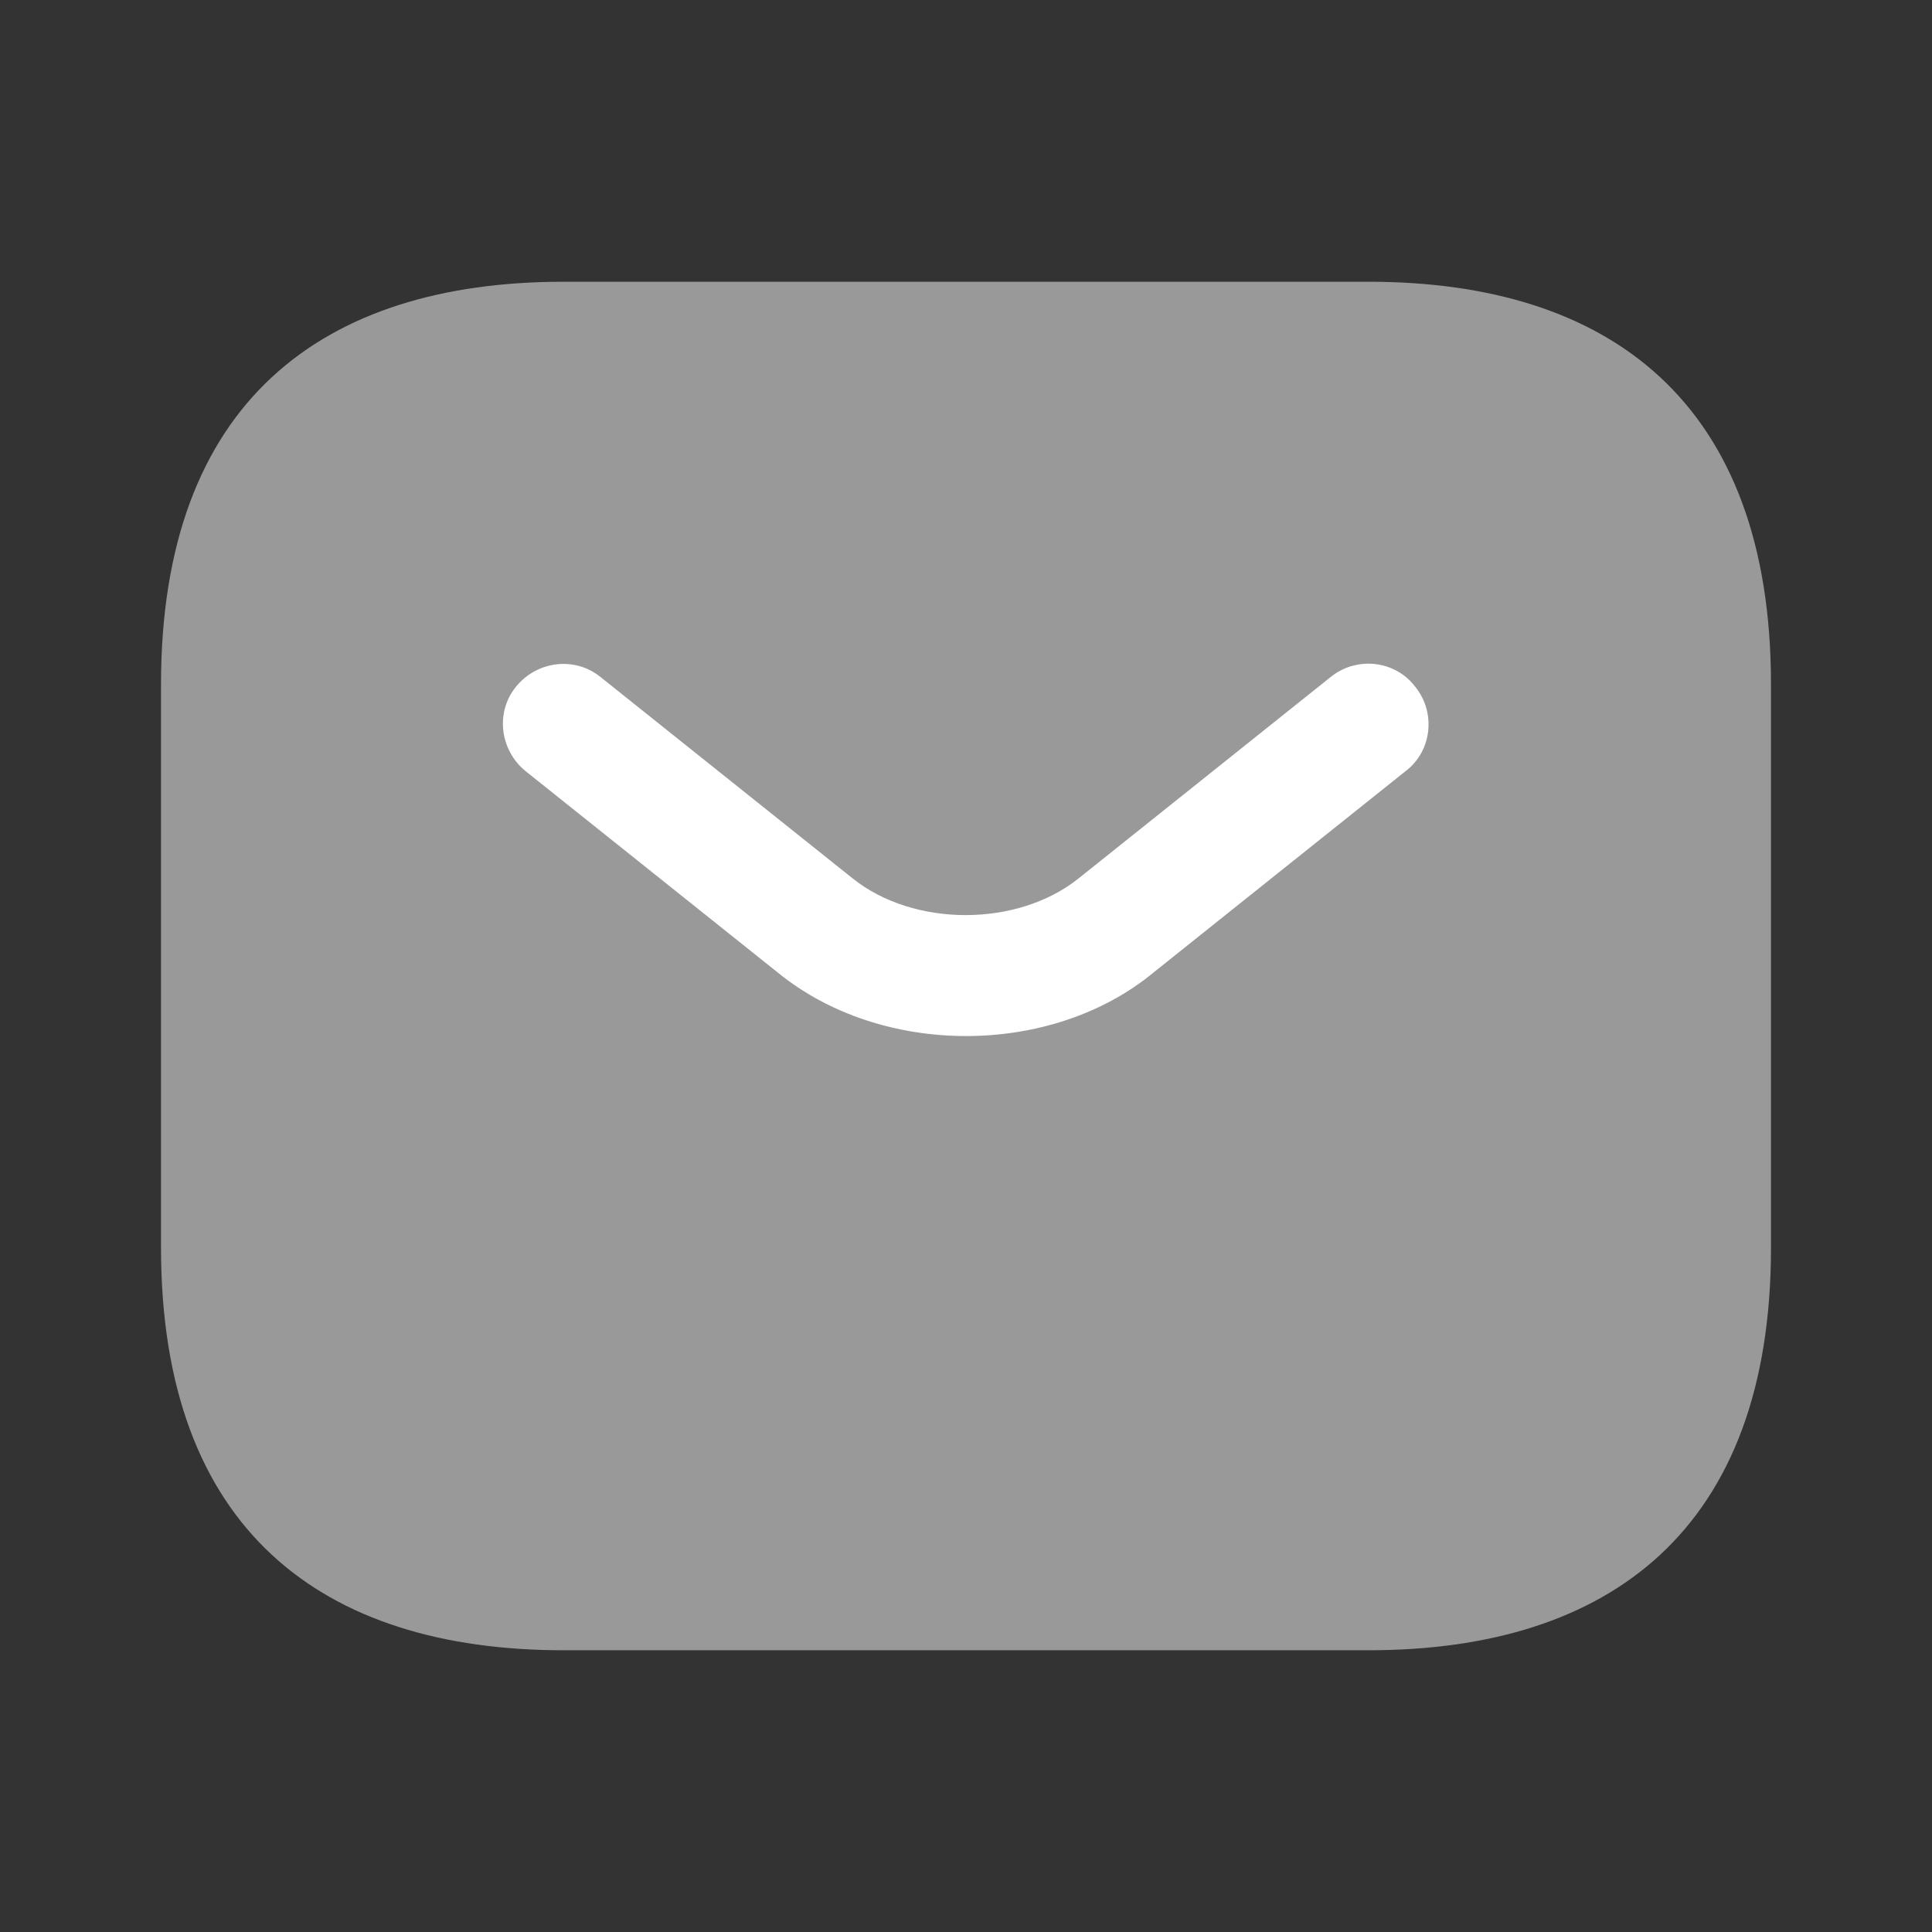 <svg width="35" height="35" viewBox="0 0 35 35" fill="none" xmlns="http://www.w3.org/2000/svg">
<rect x="0" y="0" width="35" height="35" fill="#333333" stroke="none"/>
<path opacity="0.5" d="M24.792 29.896H10.208C5.833 29.896 2.917 27.708 2.917 22.604V12.396C2.917 7.292 5.833 5.104 10.208 5.104H24.792C29.167 5.104 32.083 7.292 32.083 12.396V22.604C32.083 27.708 29.167 29.896 24.792 29.896Z" fill="white"/>
<path d="M17.5 18.769C16.275 18.769 15.035 18.39 14.088 17.617L9.523 13.971C9.056 13.592 8.969 12.906 9.348 12.44C9.727 11.973 10.412 11.886 10.879 12.265L15.444 15.911C16.552 16.8 18.433 16.8 19.542 15.911L24.106 12.265C24.573 11.886 25.273 11.959 25.637 12.44C26.017 12.906 25.944 13.607 25.462 13.971L20.898 17.617C19.965 18.39 18.725 18.769 17.5 18.769Z" fill="white"/>
</svg>

